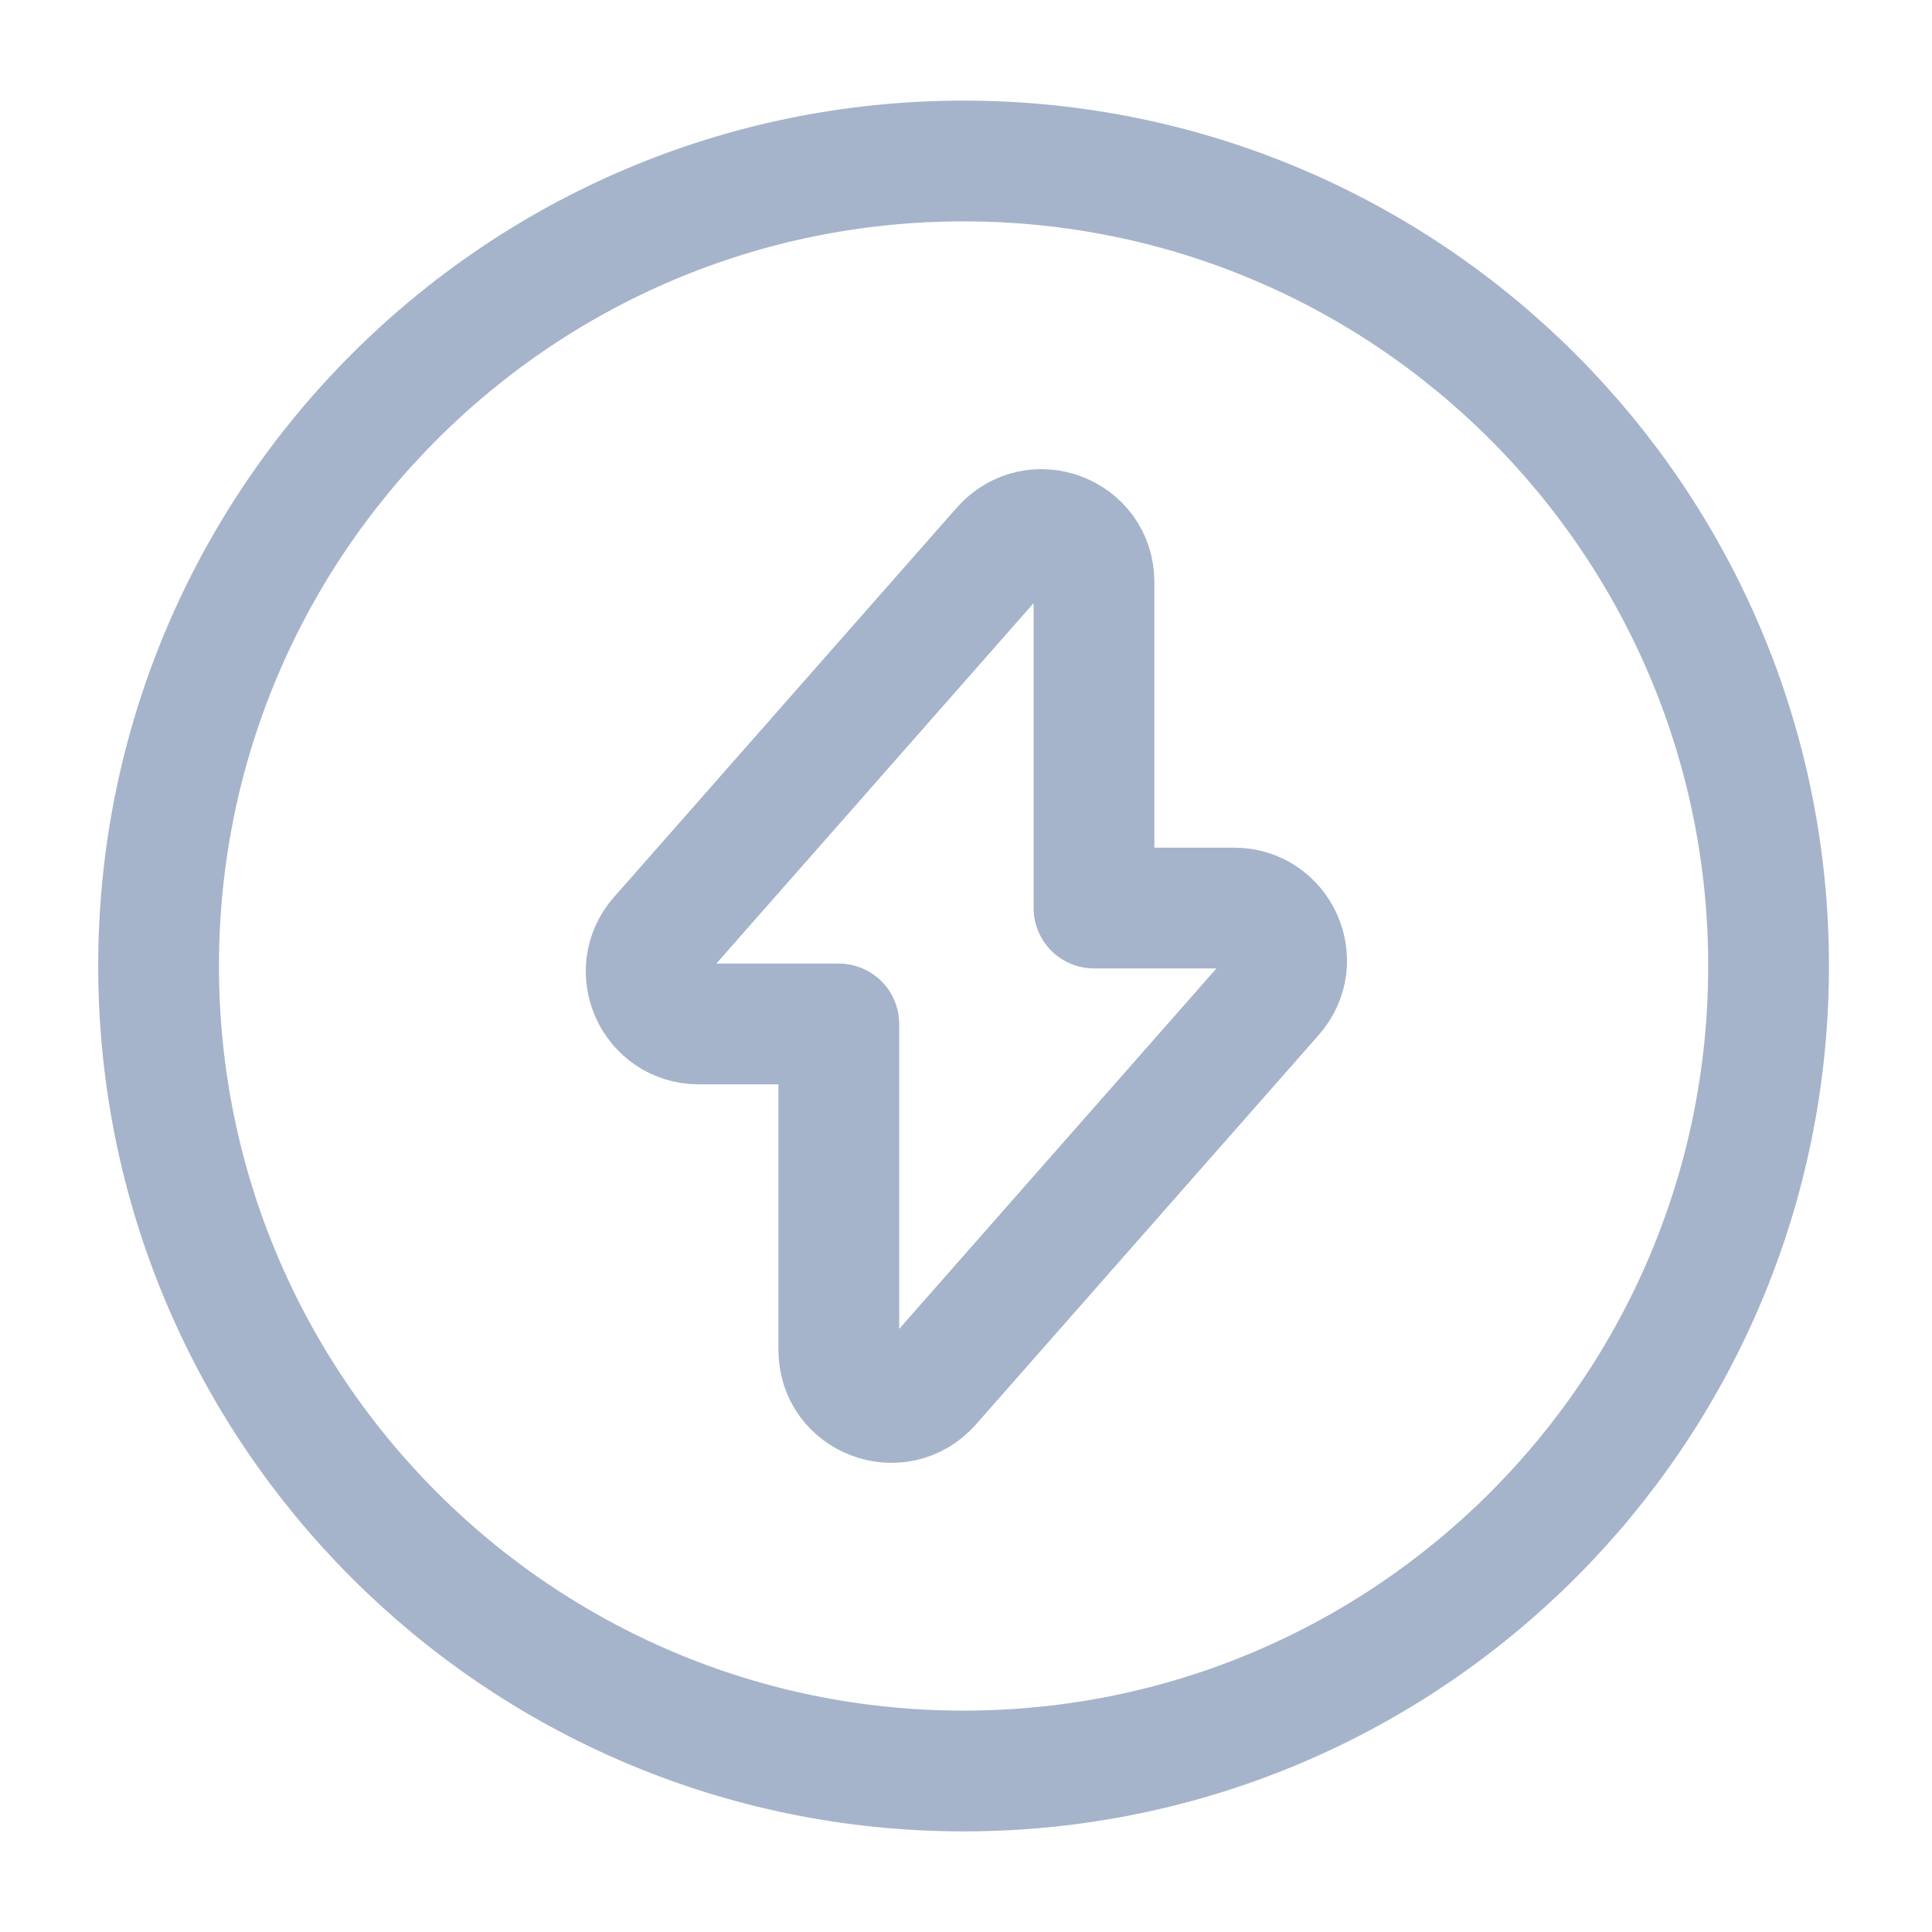 <svg width="24" height="24" viewBox="0 0 24 24" fill="none" xmlns="http://www.w3.org/2000/svg">
<path d="M8.68 12.72H10.42V16.77C10.42 17.37 11.16 17.65 11.56 17.2L15.82 12.36C16.19 11.94 15.89 11.28 15.33 11.28H13.59V7.23C13.59 6.63 12.85 6.35 12.45 6.8L8.19 11.64C7.82 12.06 8.12 12.72 8.68 12.72Z" stroke="#A5B4CB" stroke-width="1.5" stroke-miterlimit="10" stroke-linecap="round" stroke-linejoin="round"/>
<path d="M11.97 22C17.493 22 21.97 17.523 21.97 12C21.97 6.477 17.493 2 11.97 2C6.447 2 1.97 6.477 1.97 12C1.97 17.523 6.447 22 11.97 22Z" stroke="#A5B4CB" stroke-width="1.5" stroke-miterlimit="10" stroke-linecap="round" stroke-linejoin="round"/>
</svg>
